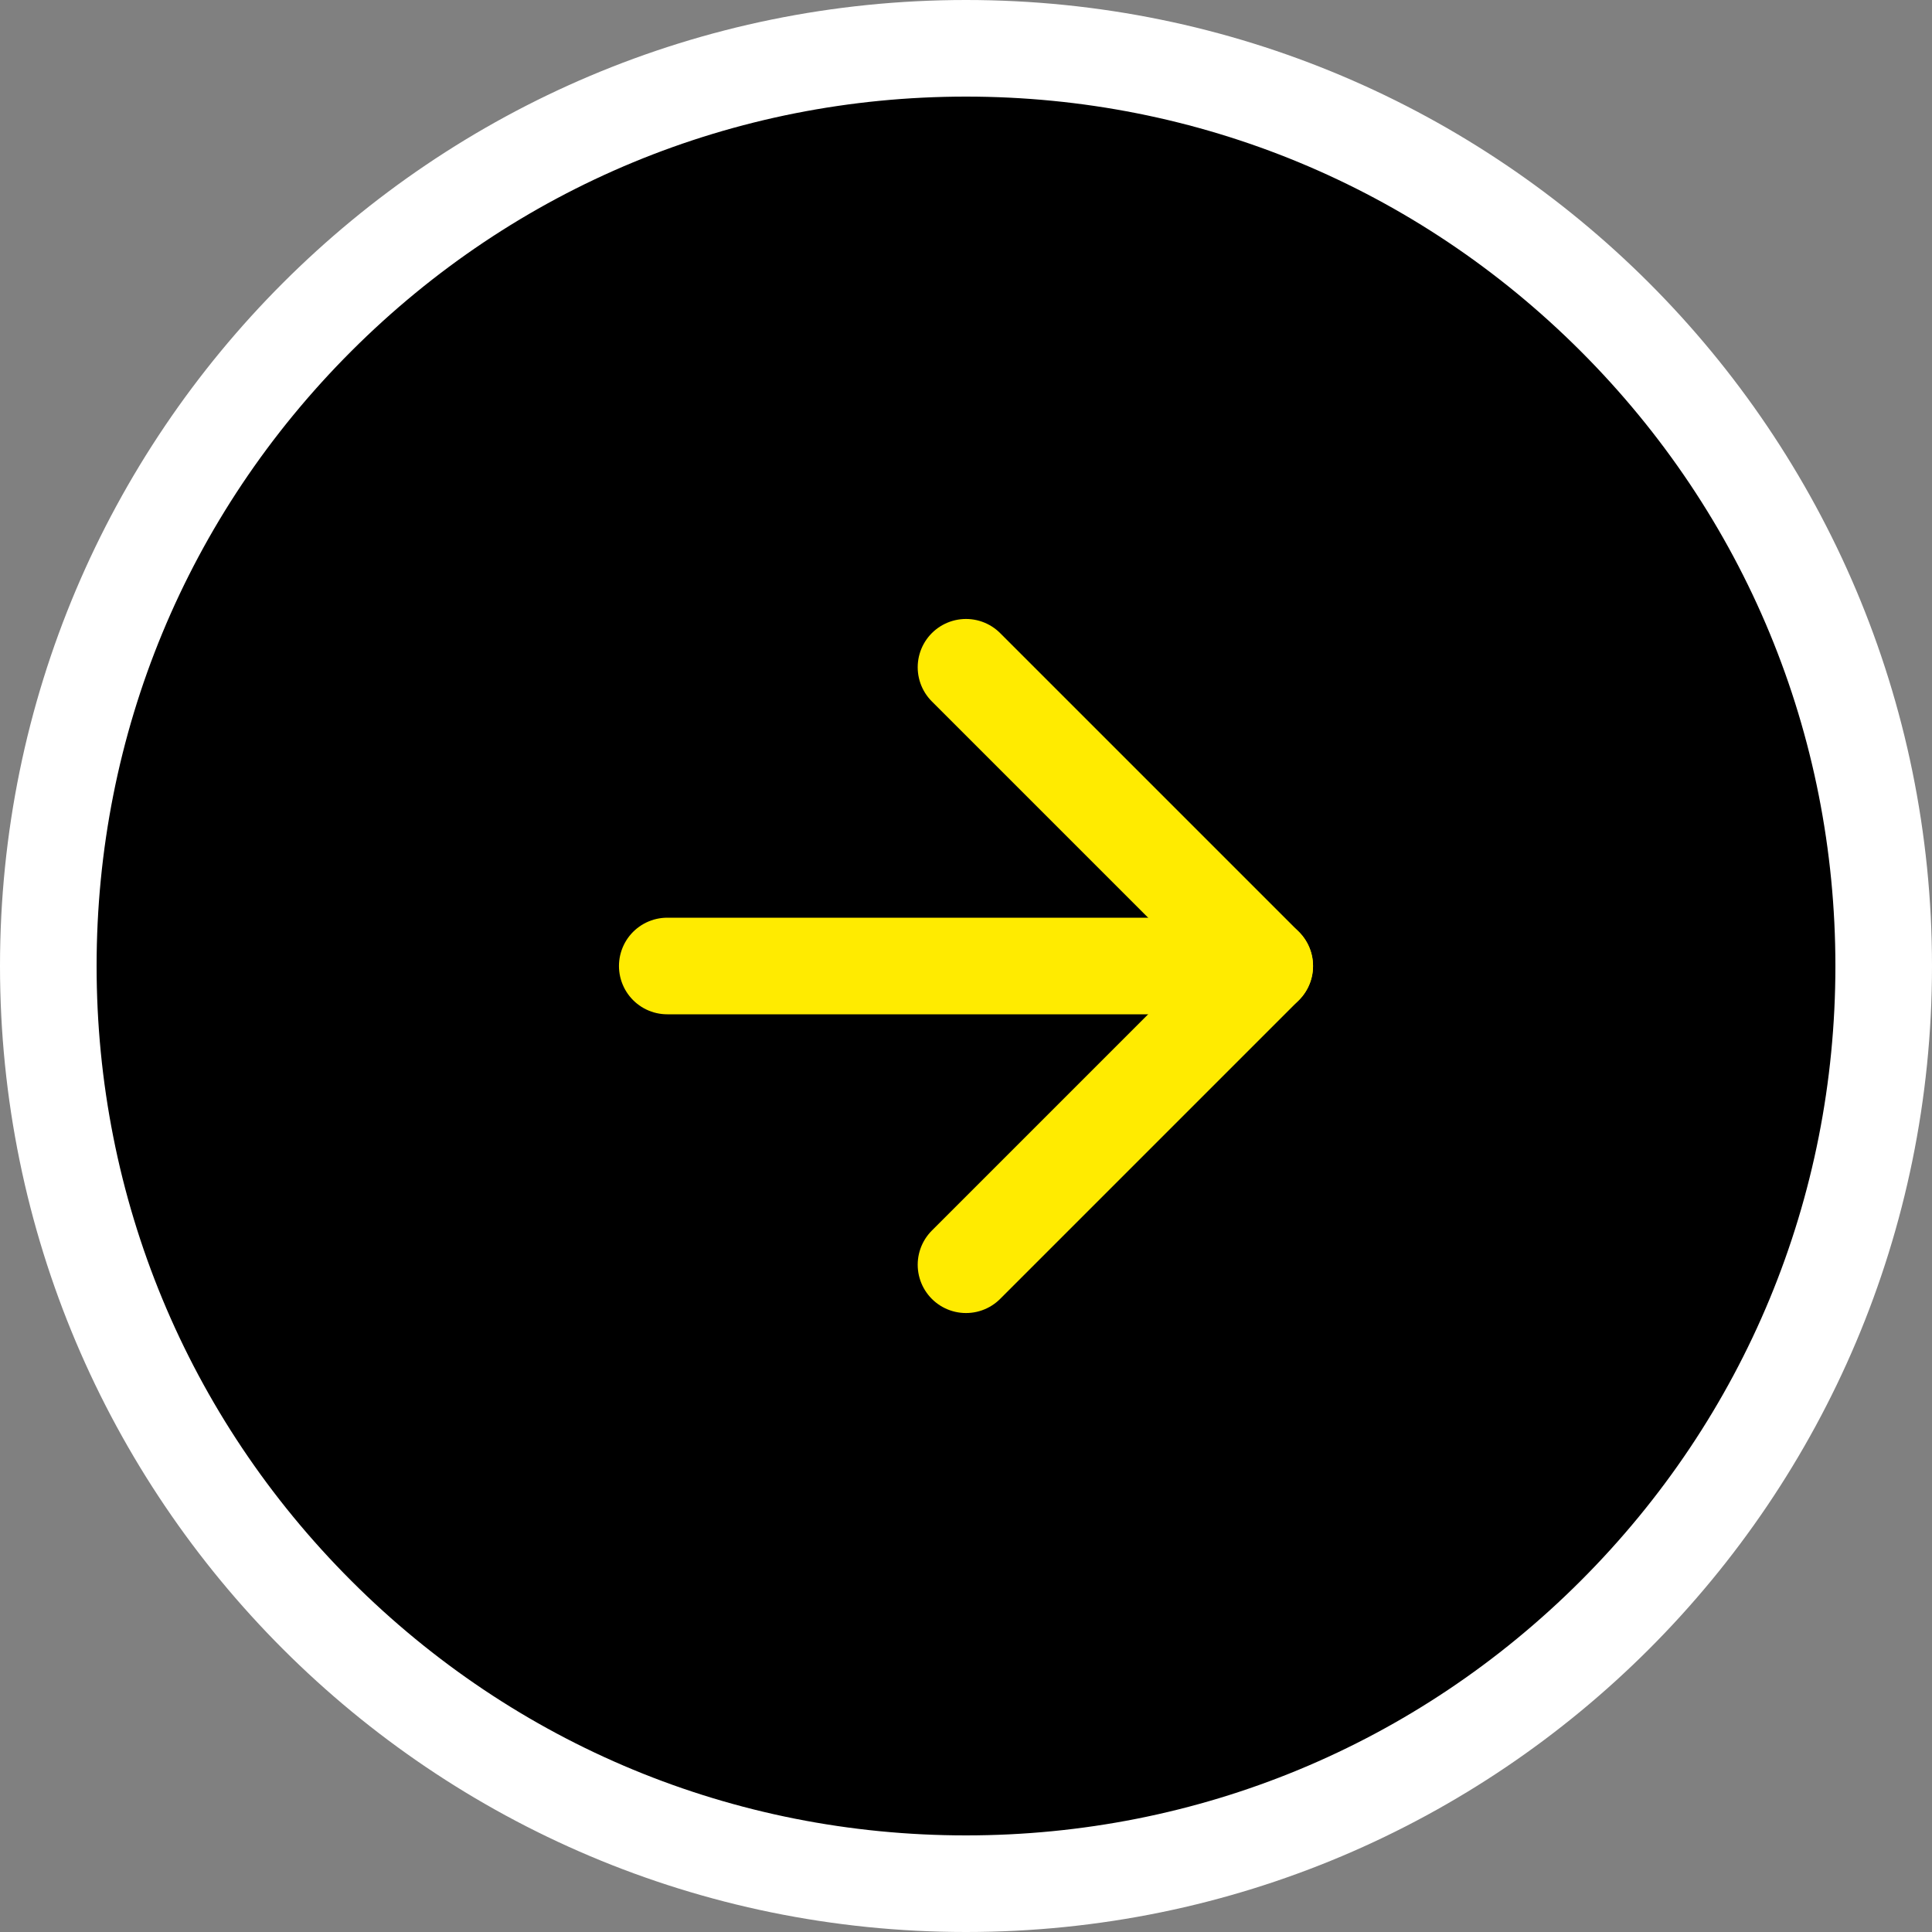 <svg xmlns="http://www.w3.org/2000/svg" width="40" height="40" viewBox="0 0 40 40">
  <rect x="0" y="0" width="40" height="40" fill="#808080" stroke="none"/>
  <g id="Group_2878" data-name="Group 2878" transform="translate(0)">
    <g id="Path_3524" data-name="Path 3524" transform="translate(0)">
      <path d="M 20 39 C 17.435 39 14.946 38.498 12.605 37.507 C 10.342 36.55 8.31 35.18 6.565 33.435 C 4.82 31.69 3.45 29.658 2.493 27.395 C 1.502 25.054 1 22.565 1 20 C 1 17.435 1.502 14.946 2.493 12.605 C 3.45 10.342 4.82 8.31 6.565 6.565 C 8.31 4.82 10.342 3.45 12.605 2.493 C 14.946 1.502 17.435 1 20 1 C 22.565 1 25.054 1.502 27.395 2.493 C 29.658 3.45 31.69 4.82 33.435 6.565 C 35.18 8.31 36.55 10.342 37.507 12.605 C 38.498 14.946 39 17.435 39 20 C 39 22.565 38.498 25.054 37.507 27.395 C 36.55 29.658 35.18 31.69 33.435 33.435 C 31.69 35.18 29.658 36.55 27.395 37.507 C 25.054 38.498 22.565 39 20 39 Z" stroke="none"/>
      <path d="M 20 2 C 15.192 2 10.672 3.872 7.272 7.272 C 3.872 10.672 2 15.192 2 20 C 2 24.808 3.872 29.328 7.272 32.728 C 10.672 36.128 15.192 38 20 38 C 24.808 38 29.328 36.128 32.728 32.728 C 36.128 29.328 38 24.808 38 20 C 38 15.192 36.128 10.672 32.728 7.272 C 29.328 3.872 24.808 2 20 2 M 20 0 C 31.046 0 40 8.954 40 20 C 40 31.046 31.046 40 20 40 C 8.954 40 0 31.046 0 20 C 0 8.954 8.954 0 20 0 Z" stroke="none" fill="#fff"/>
    </g>
    <g id="Icon_feather-arrow-left" data-name="Icon feather-arrow-left" transform="translate(13.815 13.815)">
      <path id="Path_1905" data-name="Path 1905" d="M7.5,18H19.87" transform="translate(-7.5 -11.815)" fill="none" stroke="#ffeb00" stroke-linecap="round" stroke-linejoin="round" stroke-width="2"/>
      <path id="Path_1906" data-name="Path 1906" d="M7.5,19.87l6.185-6.185L7.5,7.5" transform="translate(-1.315 -7.5)" fill="none" stroke="#ffeb00" stroke-linecap="round" stroke-linejoin="round" stroke-width="2"/>
    </g>
  </g>
</svg>
